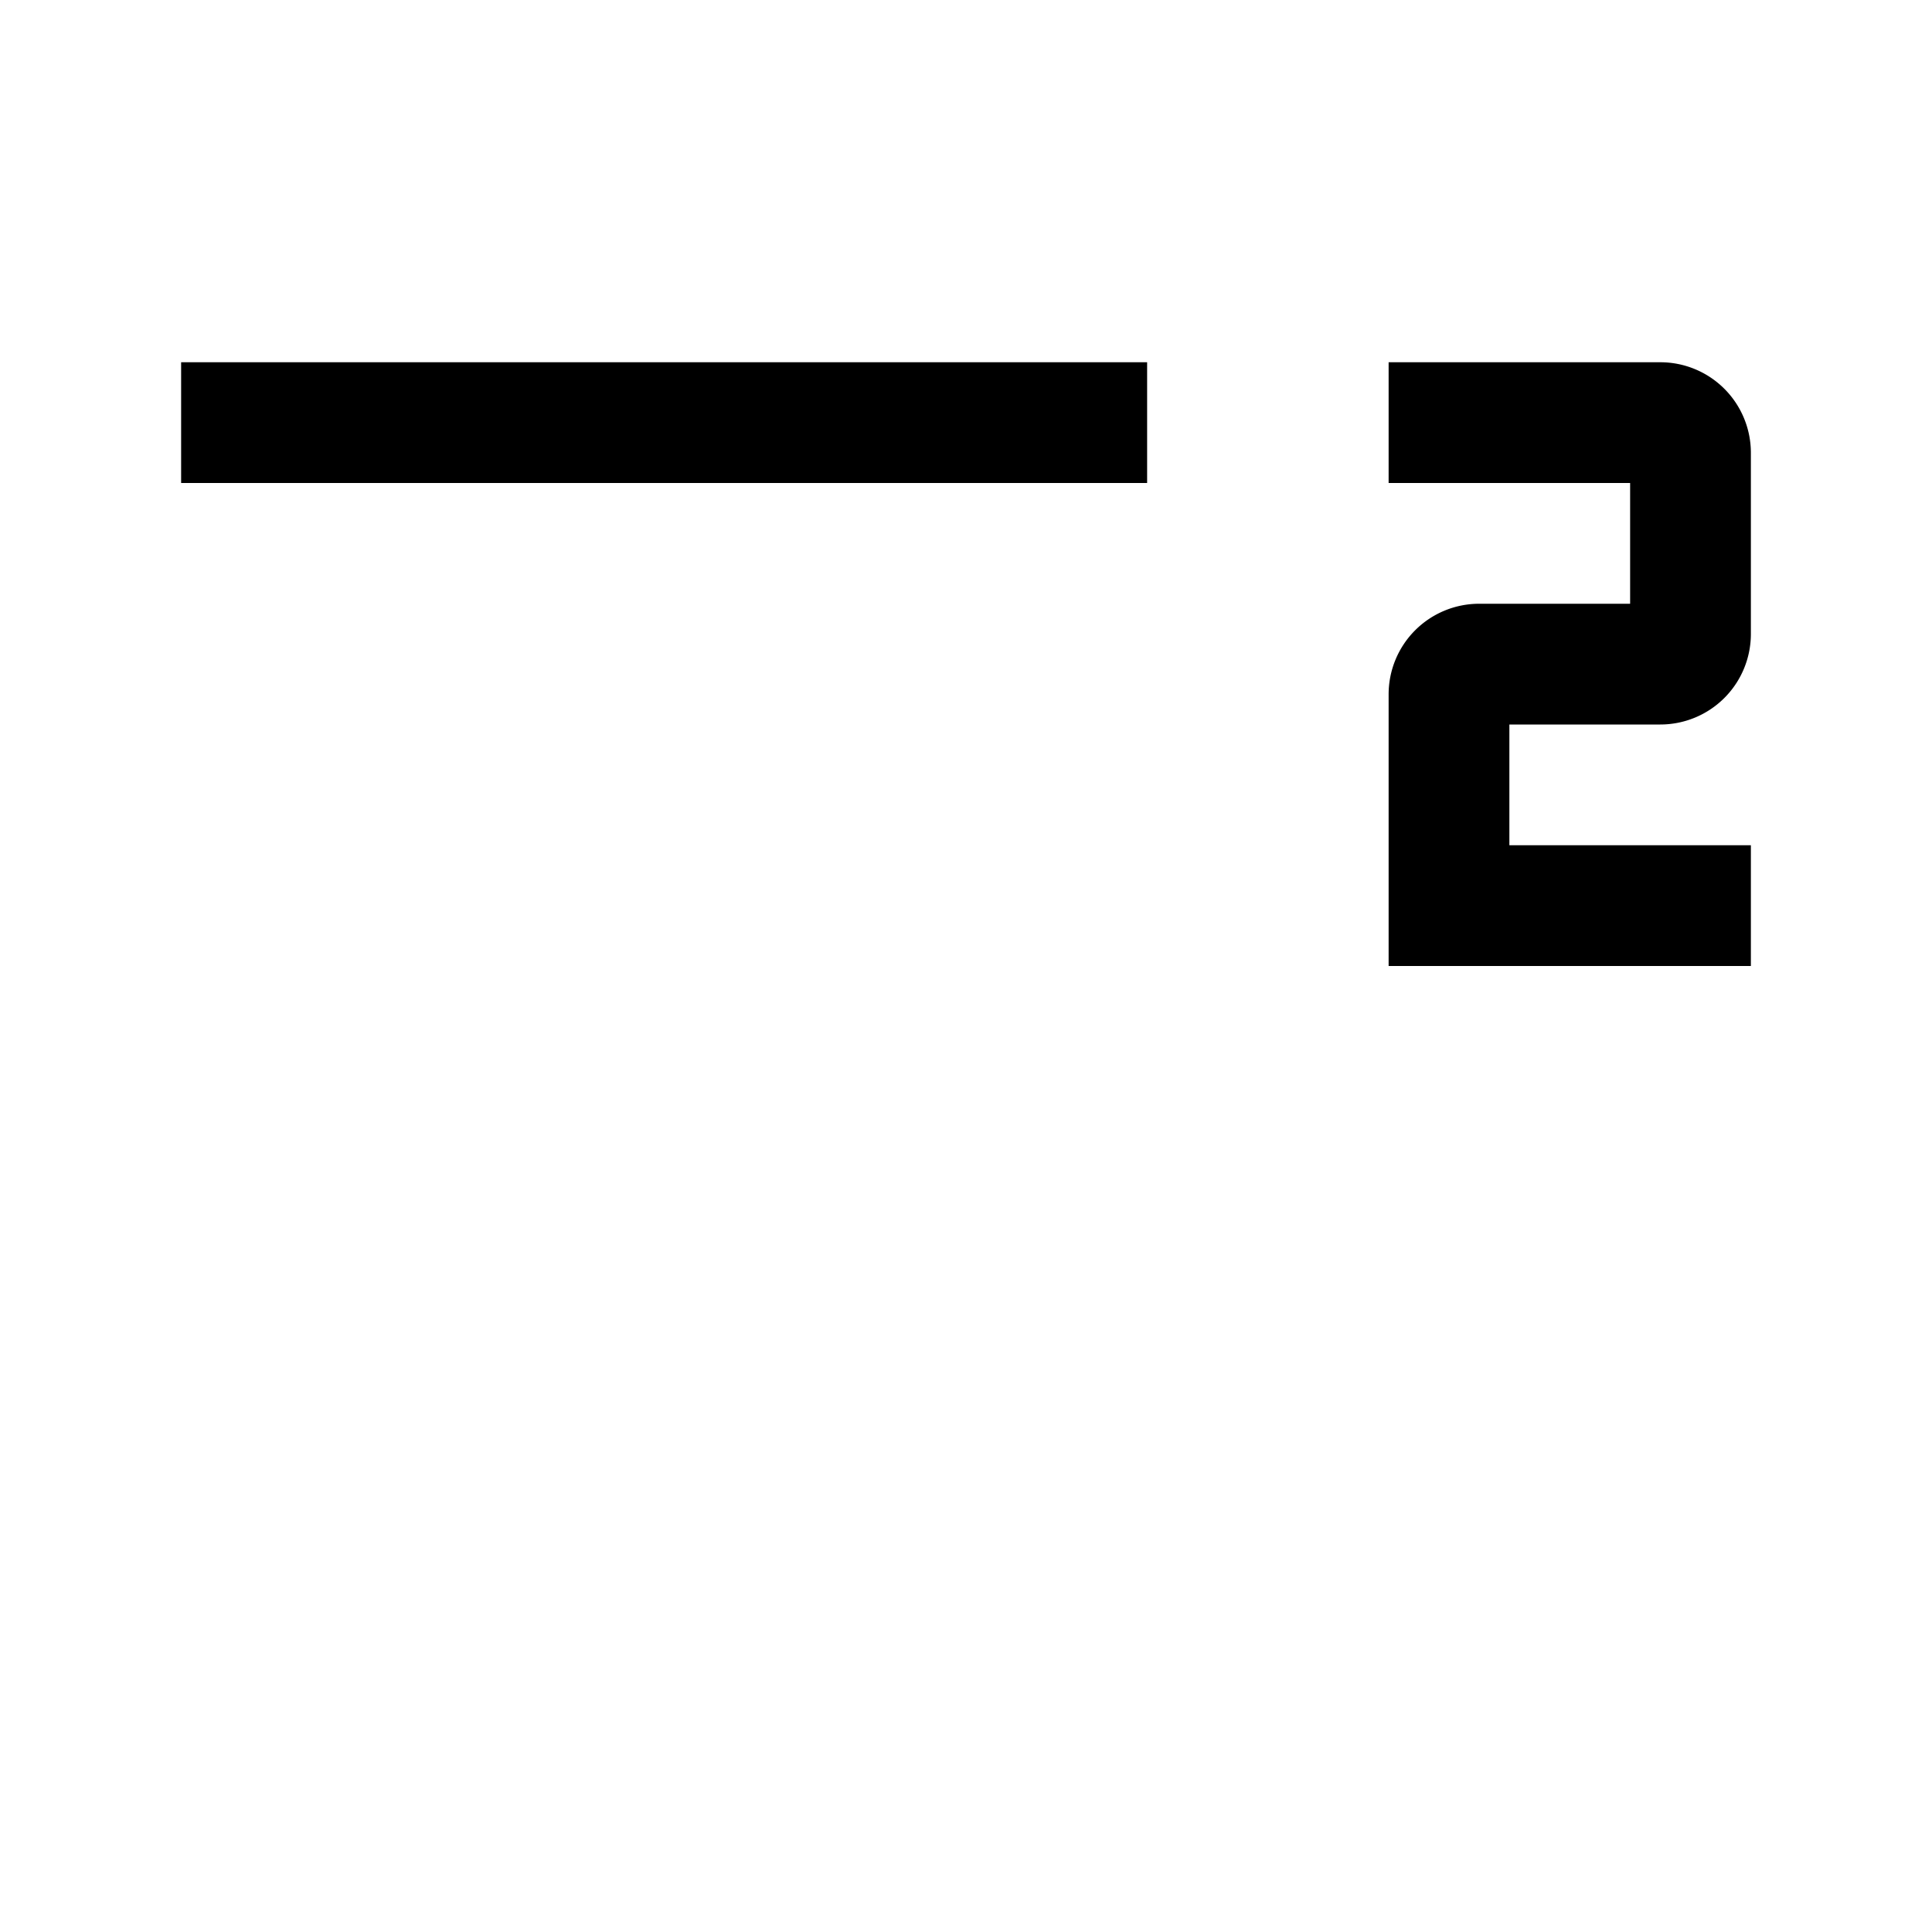 <svg viewBox="0 0 32 32" xmlns="http://www.w3.org/2000/svg"><path d="M11 7v19" stroke-width="2"/><path fill-rule="evenodd" d="M3 8h16V6H3v2zm20 0h4v2h-2.5a1.5 1.5 0 00-1.5 1.5V16h6v-2h-4v-2h2.5a1.5 1.5 0 001.5-1.5v-3A1.5 1.5 0 0027.5 6H23v2z"/></svg>